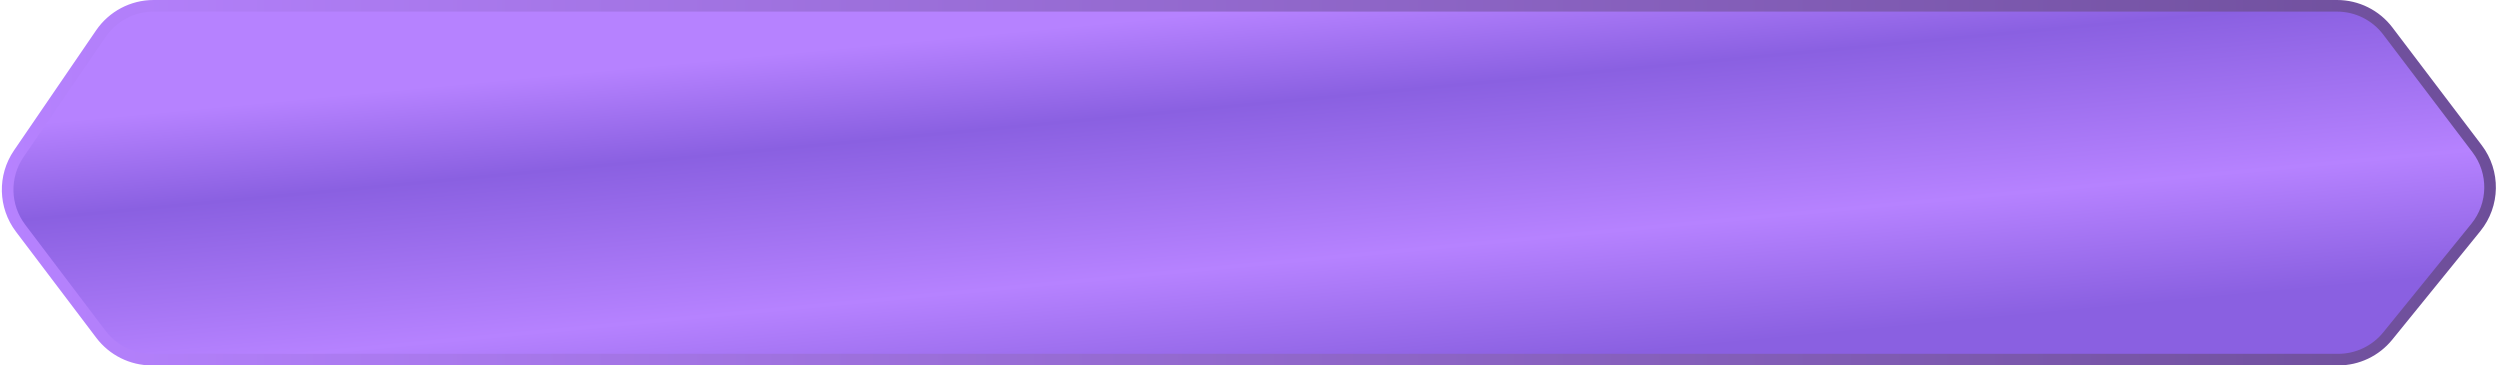 <svg width="431" height="63" viewBox="0 0 431 63" fill="none" xmlns="http://www.w3.org/2000/svg">
<path d="M402.899 1H26.477C22.846 1 19.448 2.793 17.398 5.79L3.239 26.493C0.568 30.398 0.693 35.572 3.549 39.343L17.403 57.64C19.483 60.386 22.728 62 26.173 62H403.102C406.417 62 409.554 60.506 411.643 57.933L426.83 39.223C430.024 35.289 430.117 29.681 427.054 25.643L411.663 5.352C409.583 2.61 406.34 1 402.899 1Z" fill="url(#paint0_linear_554_61)" stroke="url(#paint1_linear_554_61)" stroke-width="2"/>
<defs>
<linearGradient id="paint0_linear_554_61" x1="220.316" y1="66.5" x2="214.218" y2="1.733" gradientUnits="userSpaceOnUse">
<stop stop-color="#8A60E1"/>
<stop offset="0.325" stop-color="#B682FF"/>
<stop offset="0.75" stop-color="#8A60E1"/>
<stop offset="1" stop-color="#B682FF"/>
</linearGradient>
<linearGradient id="paint1_linear_554_61" x1="0" y1="31.5" x2="431" y2="31.5" gradientUnits="userSpaceOnUse">
<stop stop-color="#B682FF"/>
<stop offset="1" stop-color="#6D4E99"/>
</linearGradient>
</defs>
</svg>
